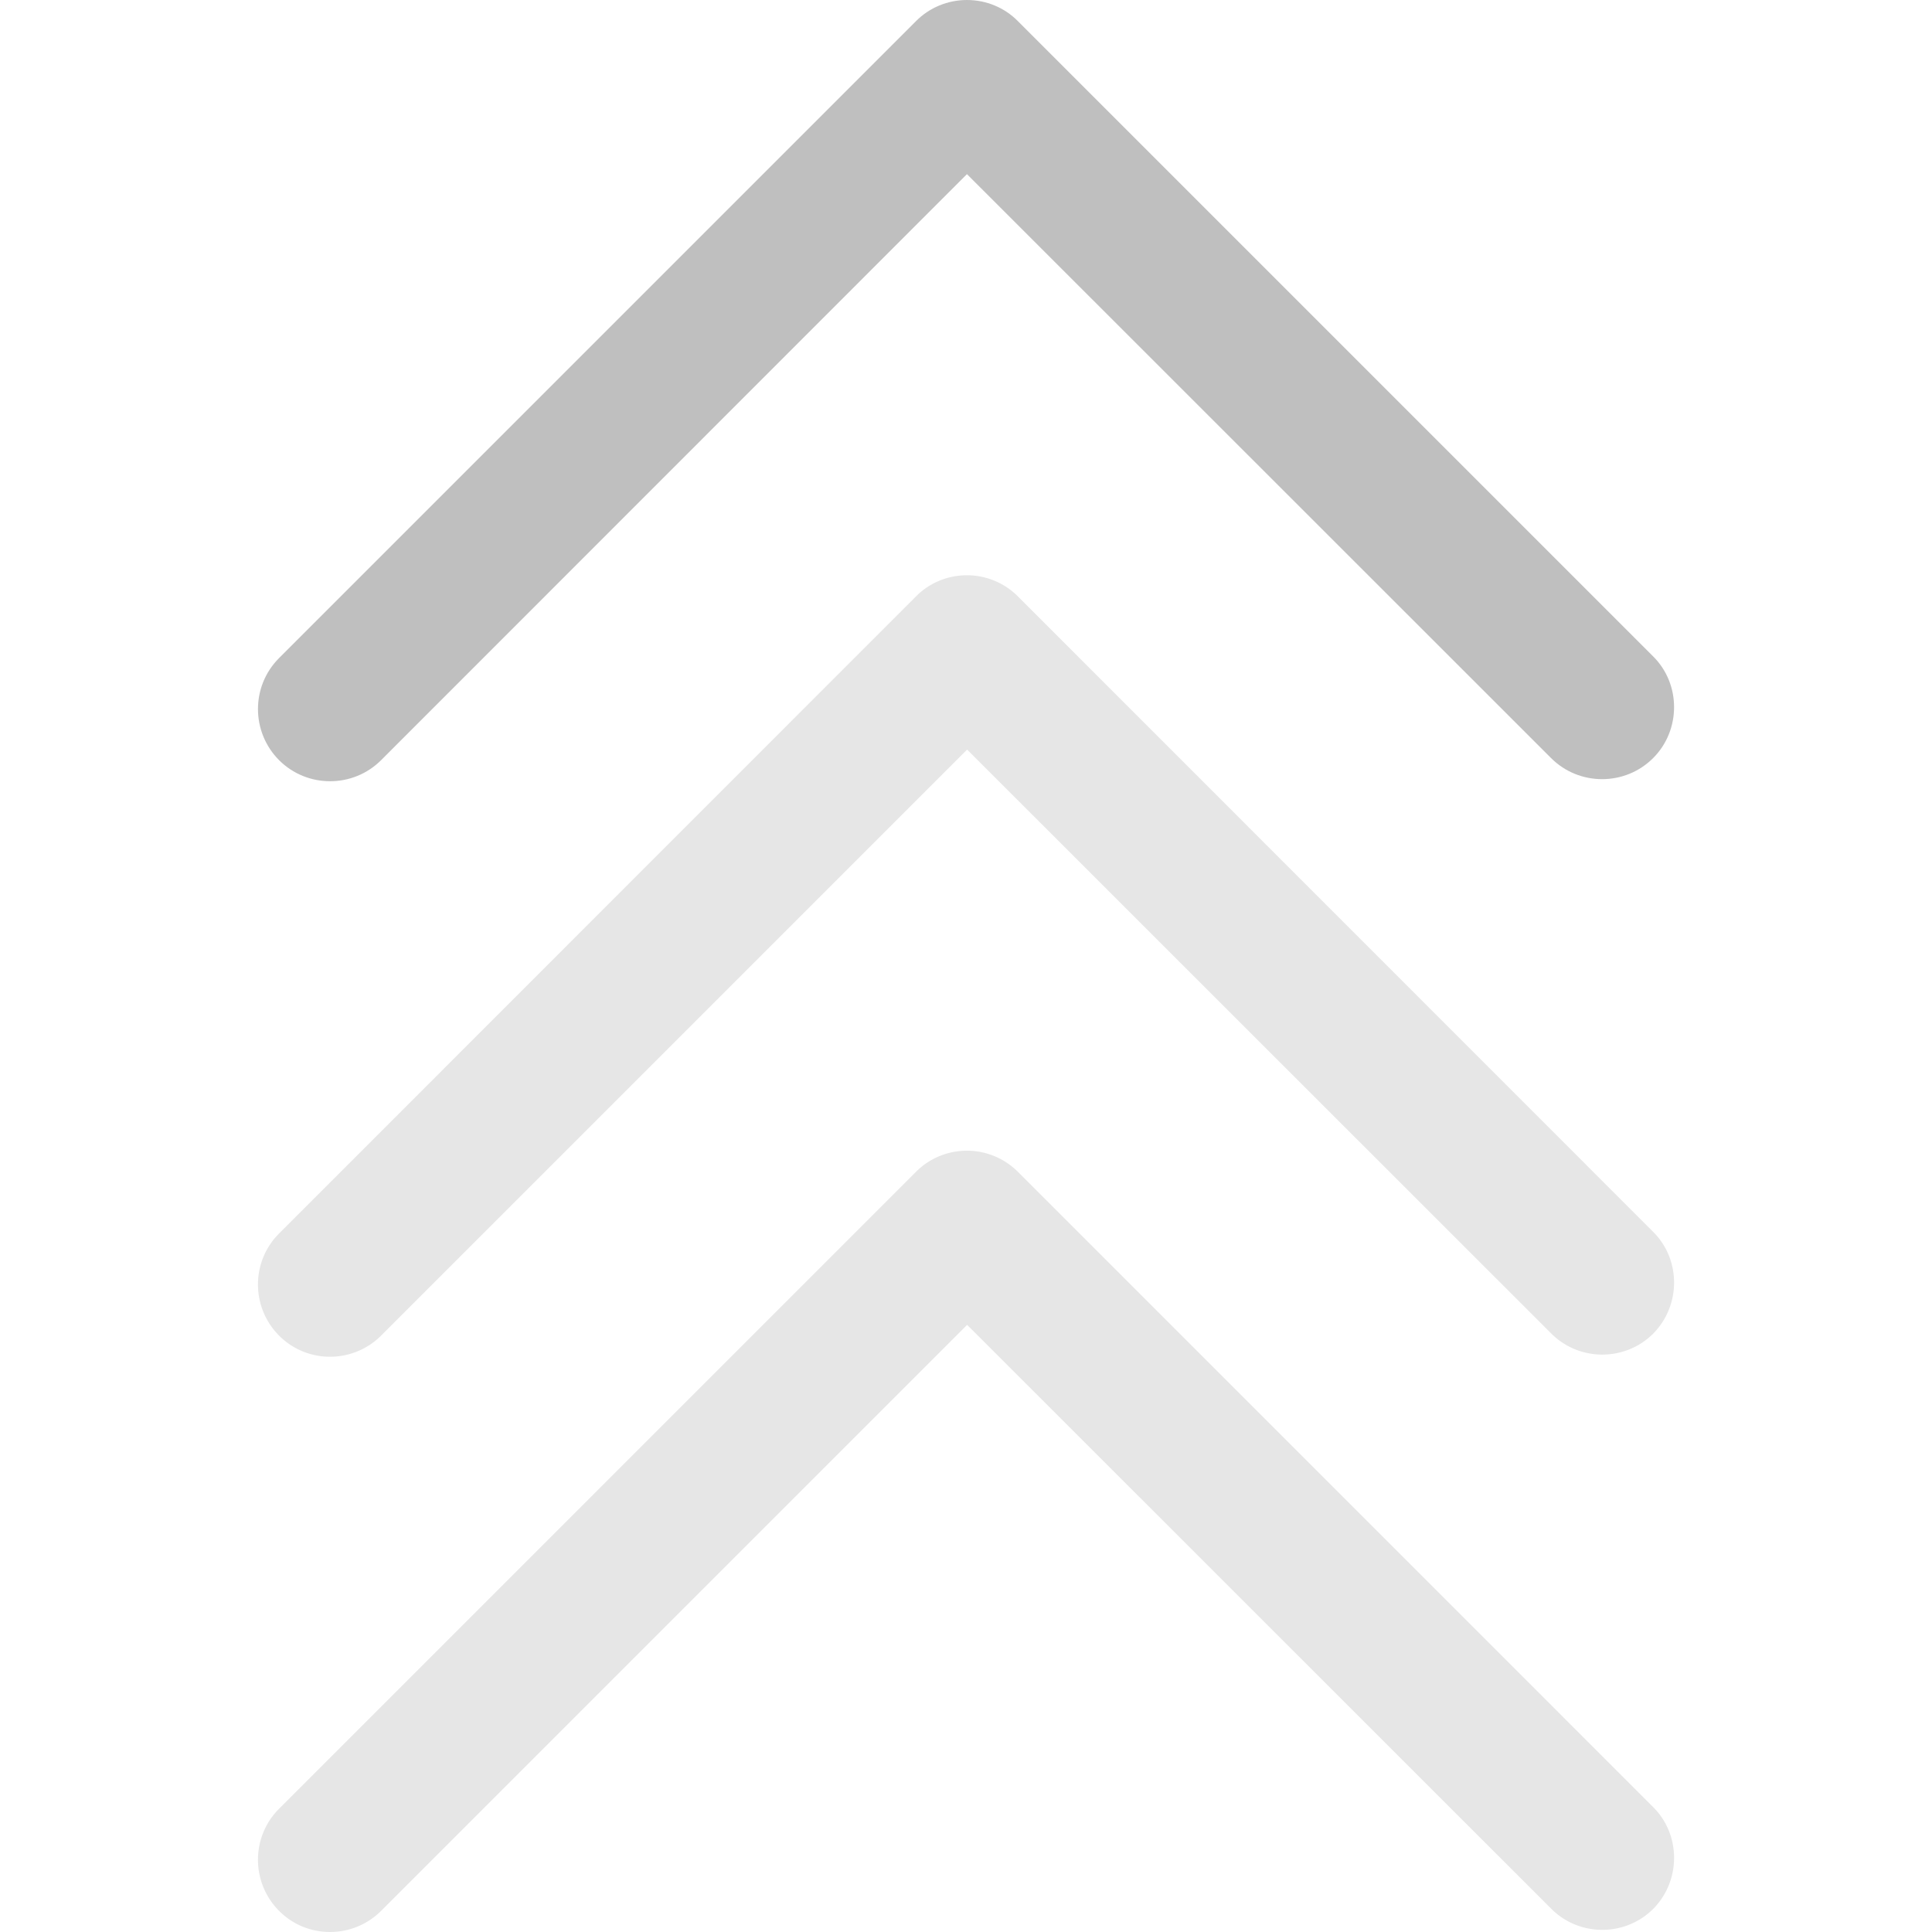<?xml version="1.0" standalone="no"?><!DOCTYPE svg PUBLIC "-//W3C//DTD SVG 1.1//EN" "http://www.w3.org/Graphics/SVG/1.1/DTD/svg11.dtd"><svg t="1606877572423" class="icon" viewBox="0 0 1024 1024" version="1.1" xmlns="http://www.w3.org/2000/svg" p-id="1120" data-spm-anchor-id="a313x.7781069.0.i1" xmlns:xlink="http://www.w3.org/1999/xlink" width="200" height="200"><defs><style type="text/css"></style></defs><path d="M887.295 374.795c0-9.8-3.7-19.6-11.2-27L539.5 11.2C532.4 4 522.7 0 512.5 0c-10.1 0-19.9 4-27 11.2L147.904 348.796c-14.9 14.9-14.9 39.1 0 54.099 14.9 14.9 39.2 14.9 54.099 0L512.5 92.299l309.596 309.496c14.9 14.9 39.2 14.9 54.099 0 7.4-7.4 11.1-17.2 11.1-27z" p-id="1121" data-spm-anchor-id="a313x.7781069.0.i0" class="selected" fill="#bfbfbf"></path><path d="M887.295 679.792c0-9.8-3.7-19.6-11.2-27L539.5 316.096a38.15 38.15 0 0 0-27-11.2c-10.1 0-19.9 4-27 11.2L147.904 653.792c-14.9 14.9-14.9 39.1 0 54.099s39.2 14.9 54.099 0l310.596-310.596 309.596 309.496c14.9 14.9 39.2 14.9 54.099 0 7.3-7.5 11-17.2 11-27z" p-id="1122" data-spm-anchor-id="a313x.7781069.0.i2" class="" fill="#e6e6e6"></path><path d="M887.295 984.688c0-9.8-3.7-19.6-11.2-27L539.5 621.092a38.15 38.15 0 0 0-27-11.2c-10.1 0-19.9 4-27 11.2L147.904 958.688c-14.9 14.9-14.9 39.1 0 54.099s39.2 14.9 54.099 0l310.596-310.596 309.596 309.496c14.9 14.9 39.2 14.9 54.099 0 7.3-7.4 11-17.2 11-27z" p-id="1123" data-spm-anchor-id="a313x.7781069.0.i3" class="" fill="#e6e6e6"></path></svg>